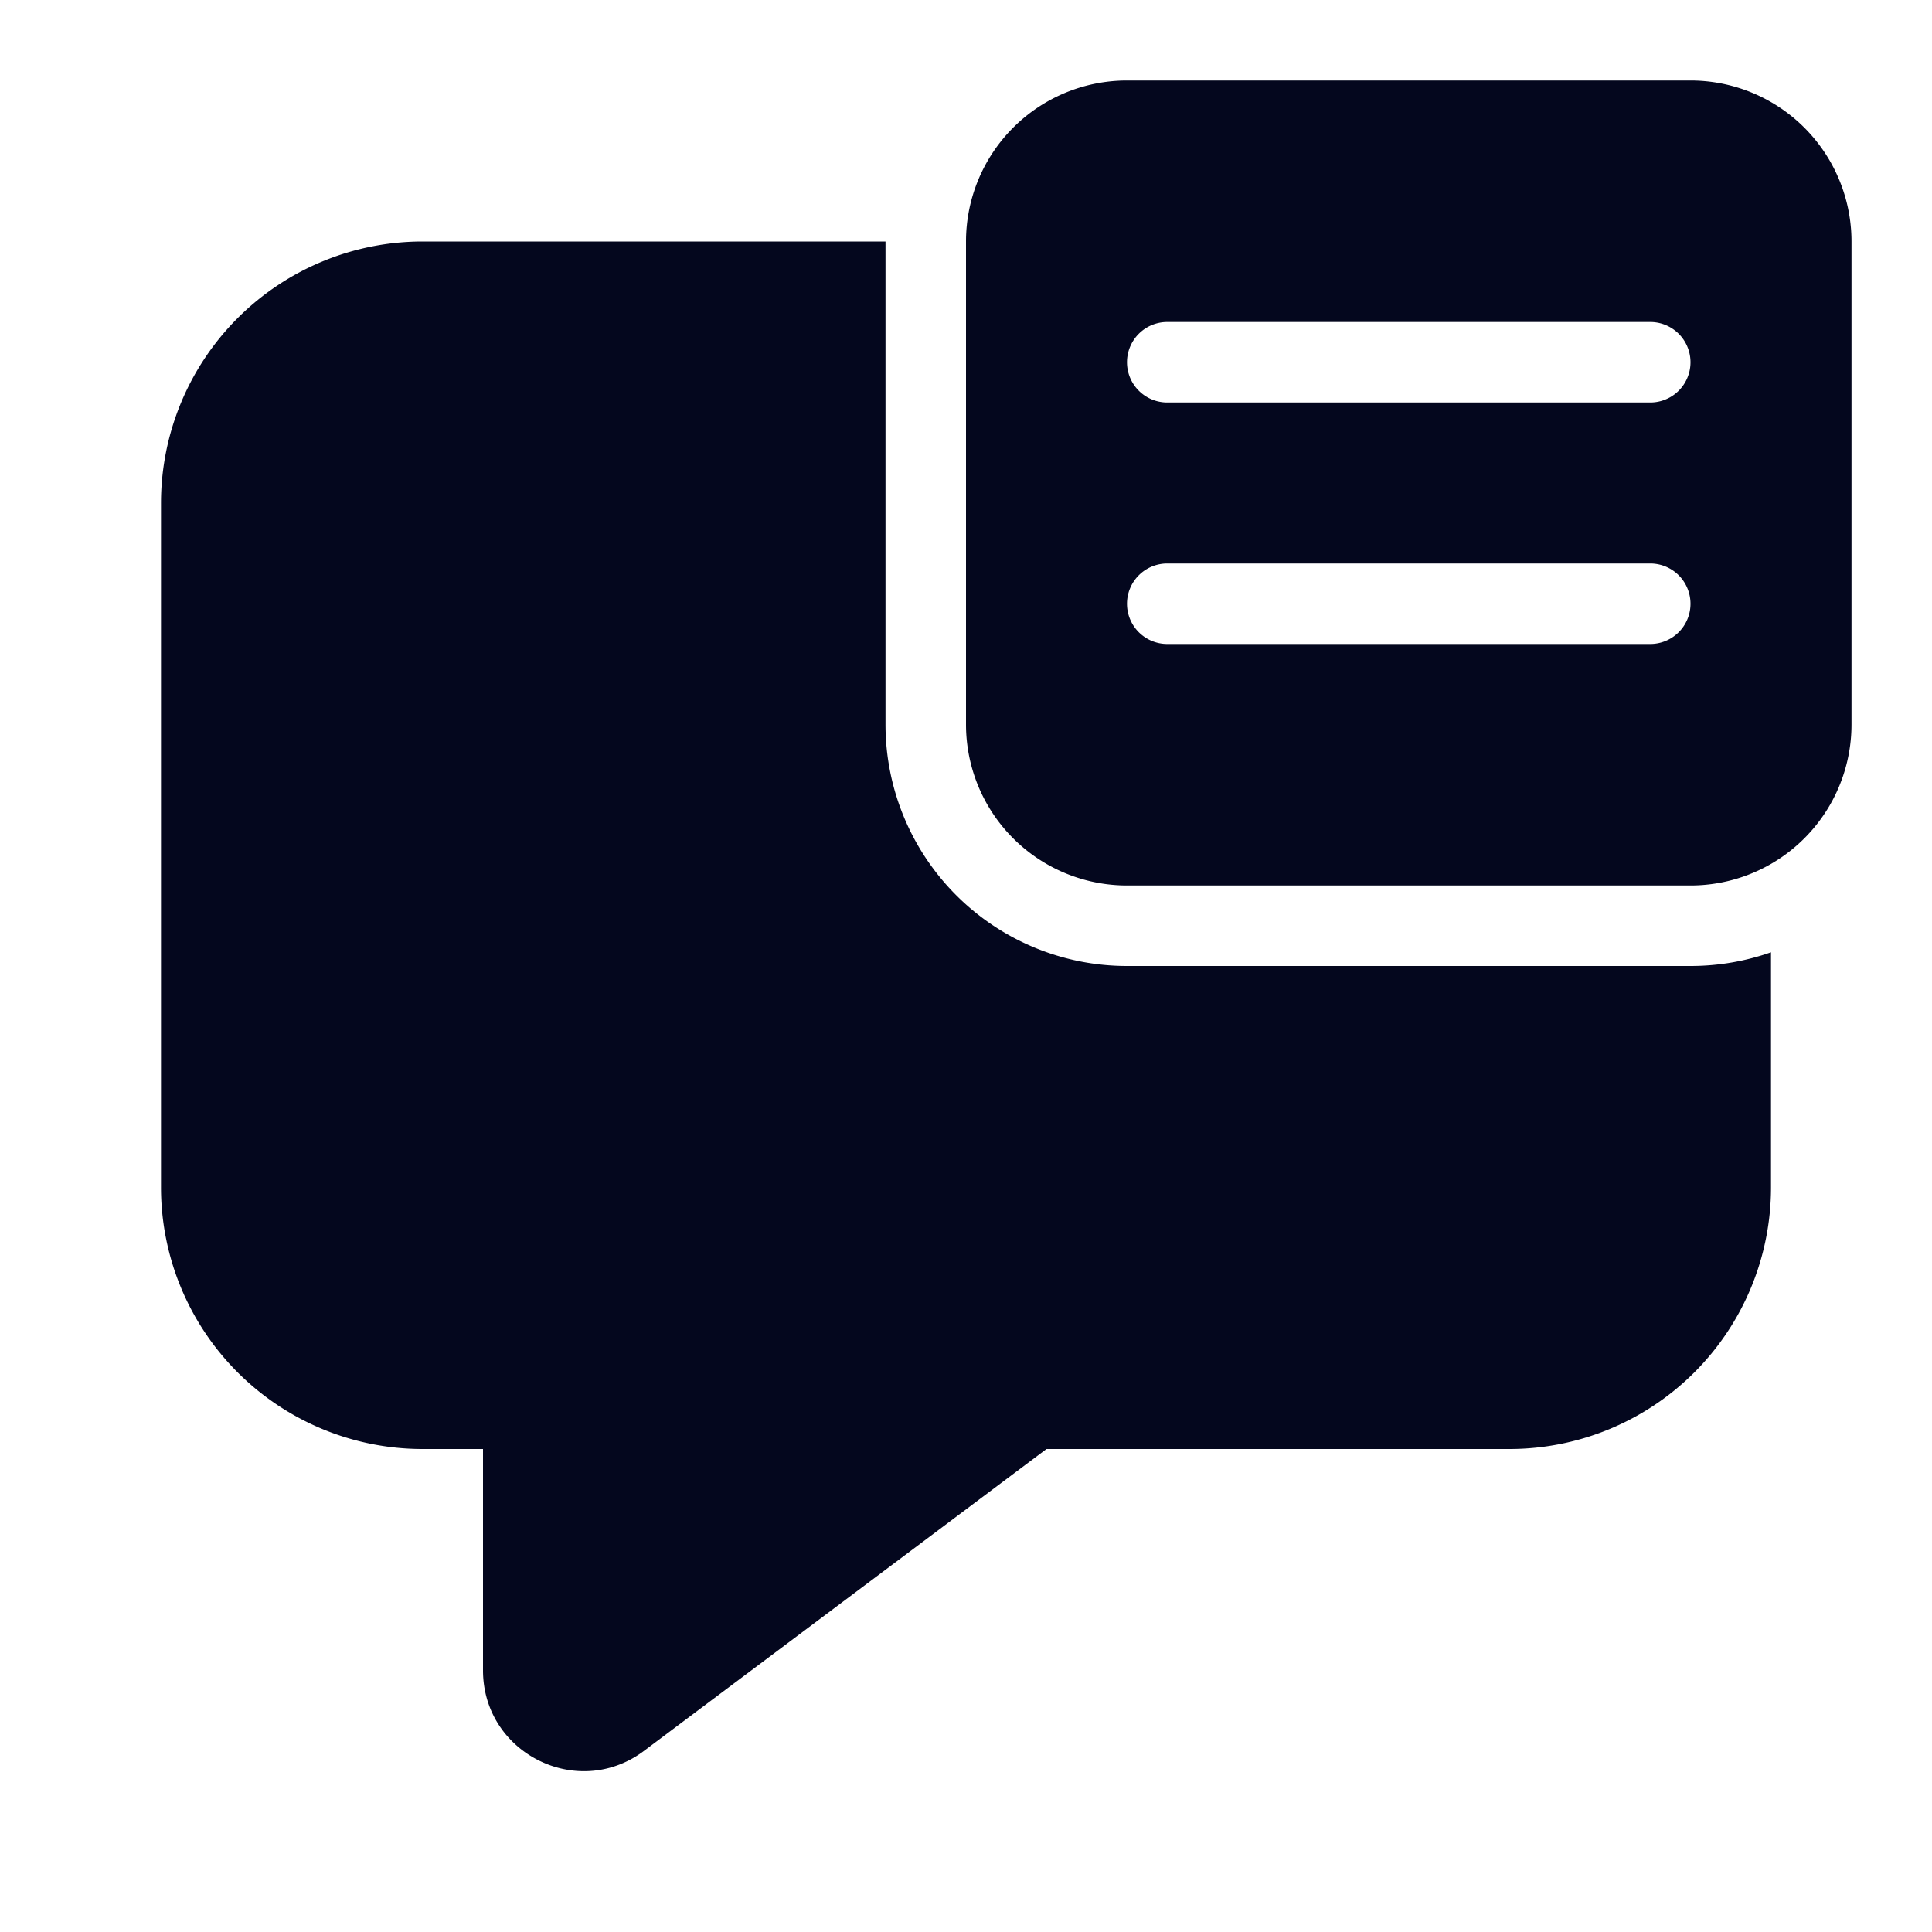 <svg xmlns="http://www.w3.org/2000/svg" width="24" height="24" fill="none"><path fill="#04071E" d="M14 1a2 2 0 0 0-2 2v6a2 2 0 0 0 2 2h7a2 2 0 0 0 2-2V3a2 2 0 0 0-2-2zm0 3.5a.5.5 0 0 1 .5-.5h6a.5.5 0 0 1 0 1h-6a.5.5 0 0 1-.5-.5m0 3a.5.5 0 0 1 .5-.5h6a.5.5 0 0 1 0 1h-6a.5.5 0 0 1-.5-.5M5.25 3H11v6a3 3 0 0 0 3 3h7c.35 0 .687-.06 1-.17v2.92A3.25 3.25 0 0 1 18.75 18H13l-5 3.75c-.824.618-2 .03-2-1V18h-.75A3.25 3.25 0 0 1 2 14.75v-8.5A3.25 3.25 0 0 1 5.25 3"/></svg>